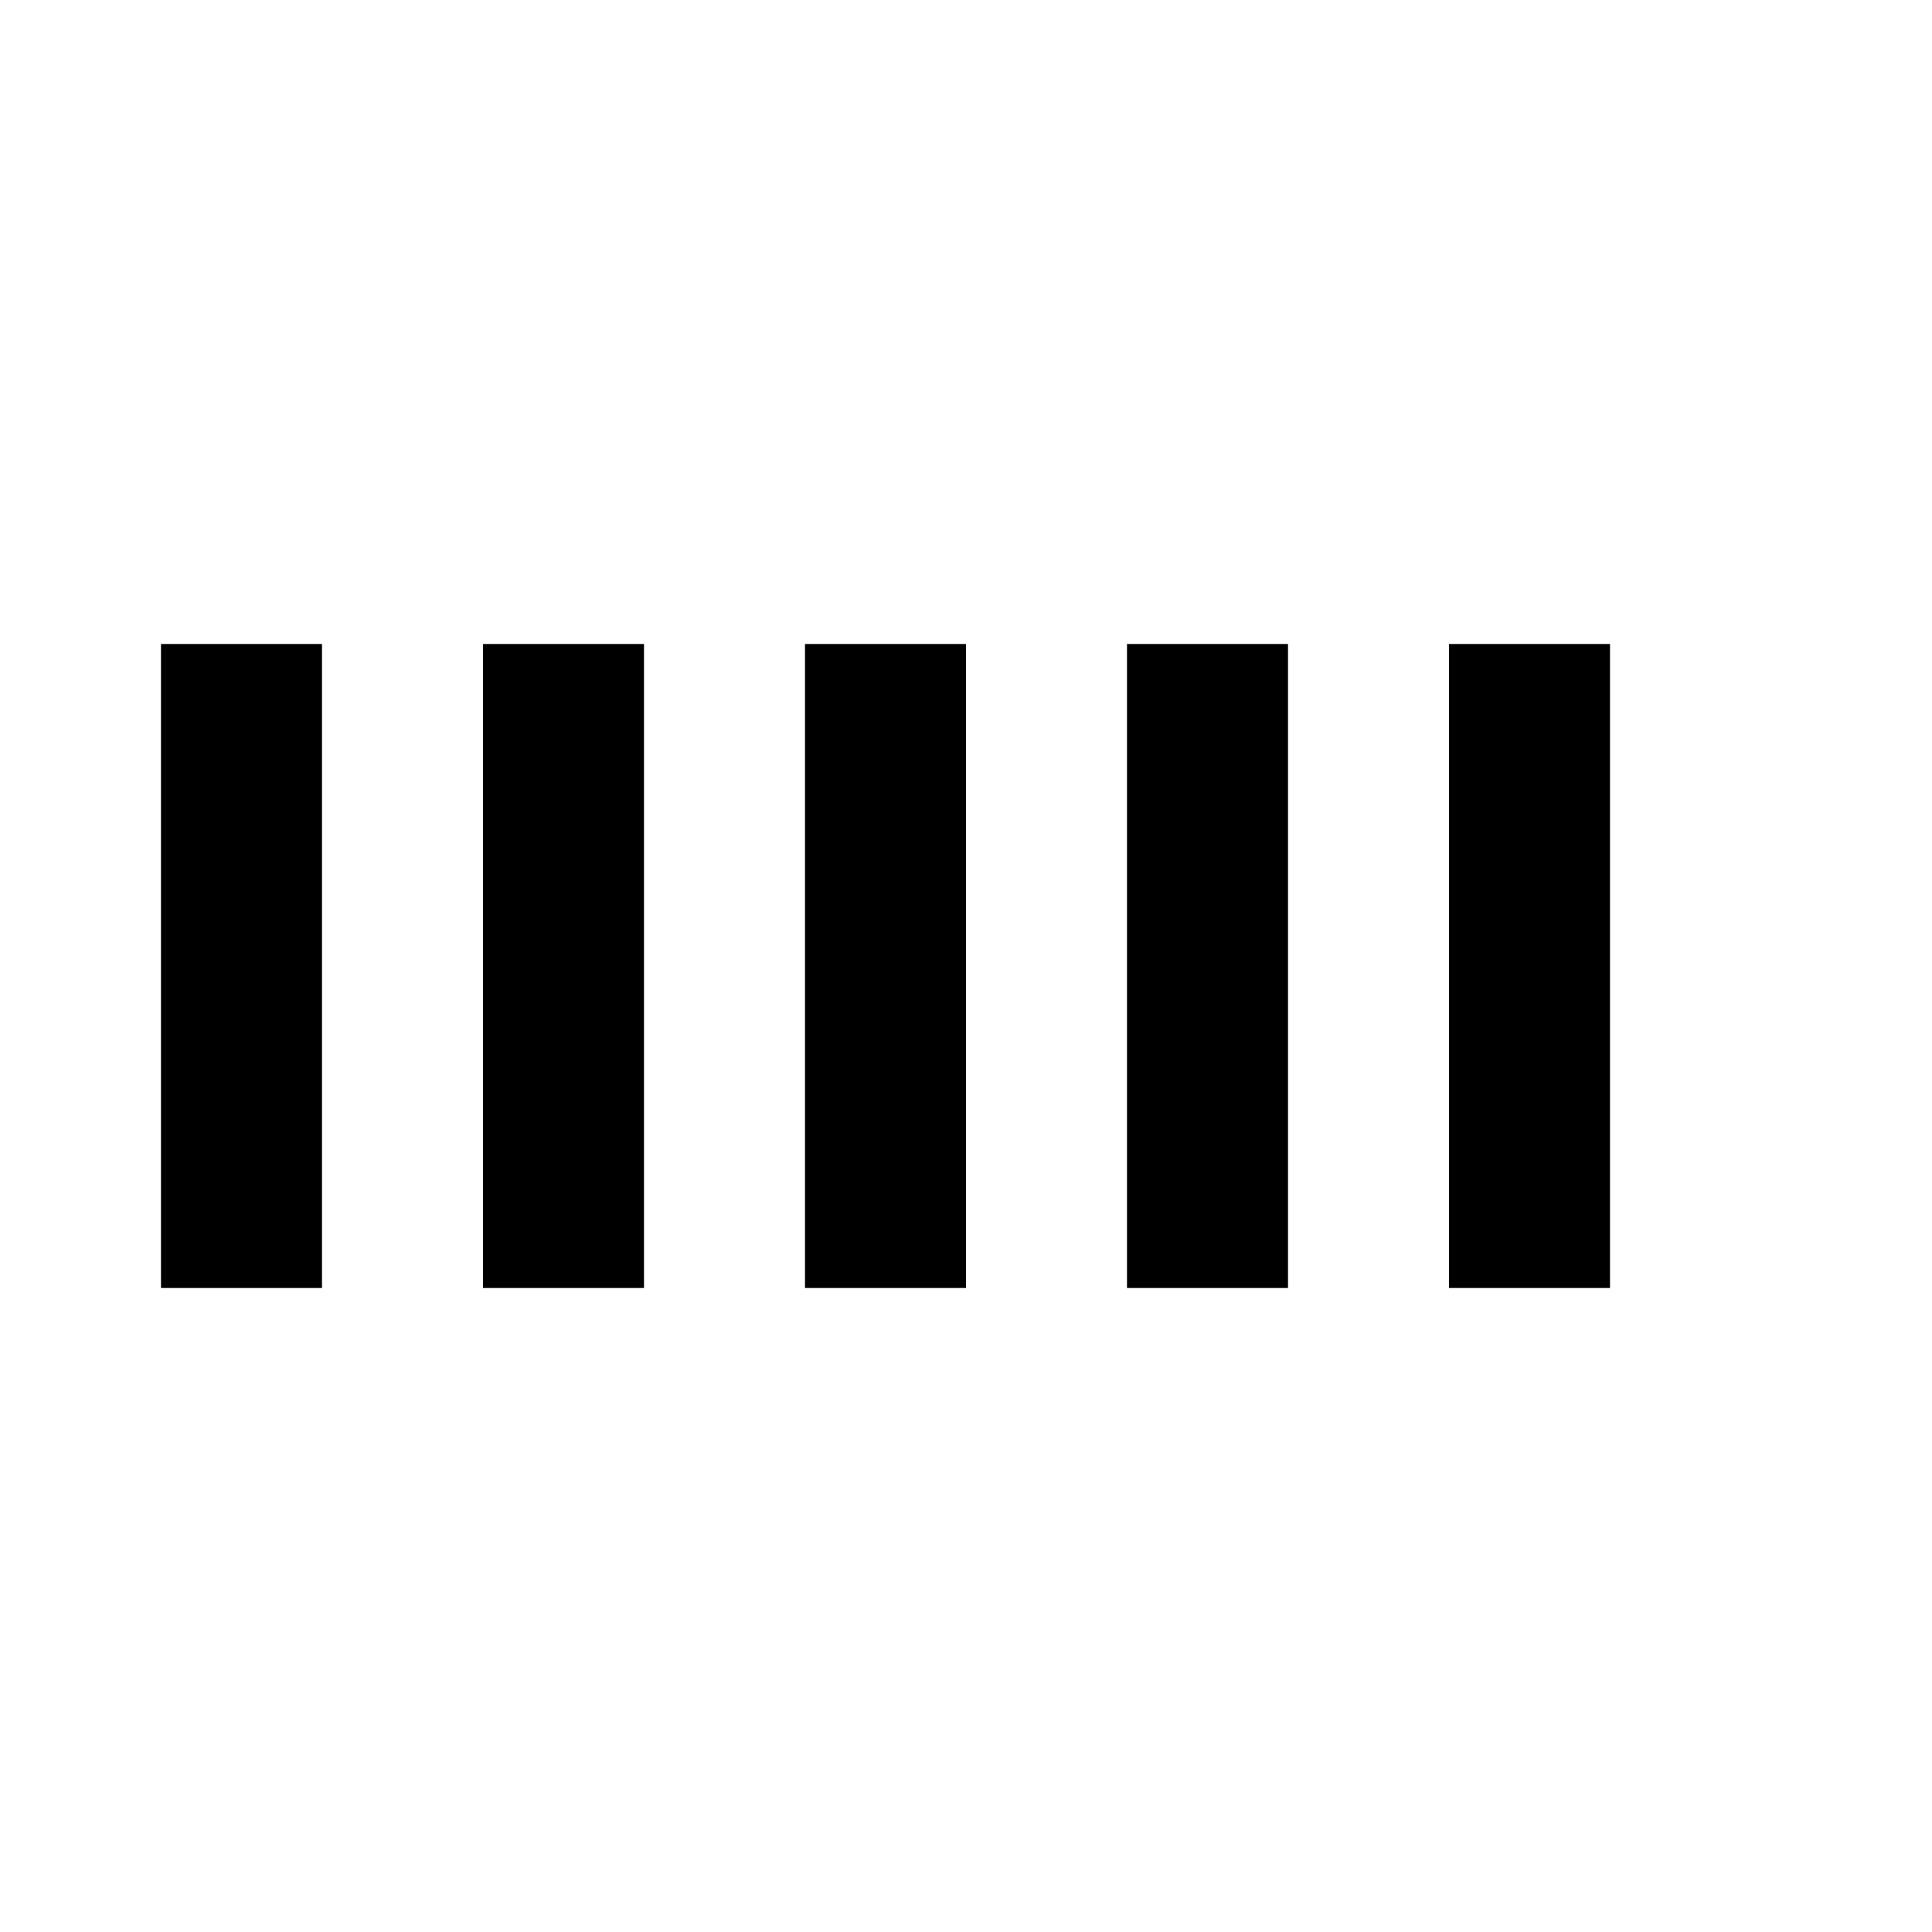 <svg xmlns="http://www.w3.org/2000/svg" viewBox="0 0 120 100" width="30" height="30">
                <rect x="10" y="30" width="10" height="40" fill="black">
                    <animate attributeName="height" values="10;40;10" dur="0.8s" repeatCount="indefinite" />
                    <animate attributeName="y" values="45;30;45" dur="0.8s" repeatCount="indefinite" />
                </rect>
                <rect x="30" y="30" width="10" height="40" fill="black">
                    <animate attributeName="height" values="20;60;20" dur="0.8s" repeatCount="indefinite" />
                    <animate attributeName="y" values="40;20;40" dur="0.8s" repeatCount="indefinite" />
                </rect>
                <rect x="50" y="30" width="10" height="40" fill="black">
                    <animate attributeName="height" values="30;70;30" dur="0.8s" repeatCount="indefinite" />
                    <animate attributeName="y" values="35;15;35" dur="0.8s" repeatCount="indefinite" />
                </rect>
                <rect x="70" y="30" width="10" height="40" fill="black">
                    <animate attributeName="height" values="20;60;20" dur="0.8s" repeatCount="indefinite" />
                    <animate attributeName="y" values="40;20;40" dur="0.8s" repeatCount="indefinite" />
                </rect>
                <rect x="90" y="30" width="10" height="40" fill="black">
                    <animate attributeName="height" values="10;40;10" dur="0.8s" repeatCount="indefinite" />
                    <animate attributeName="y" values="45;30;45" dur="0.8s" repeatCount="indefinite" />
                </rect>
            </svg>

